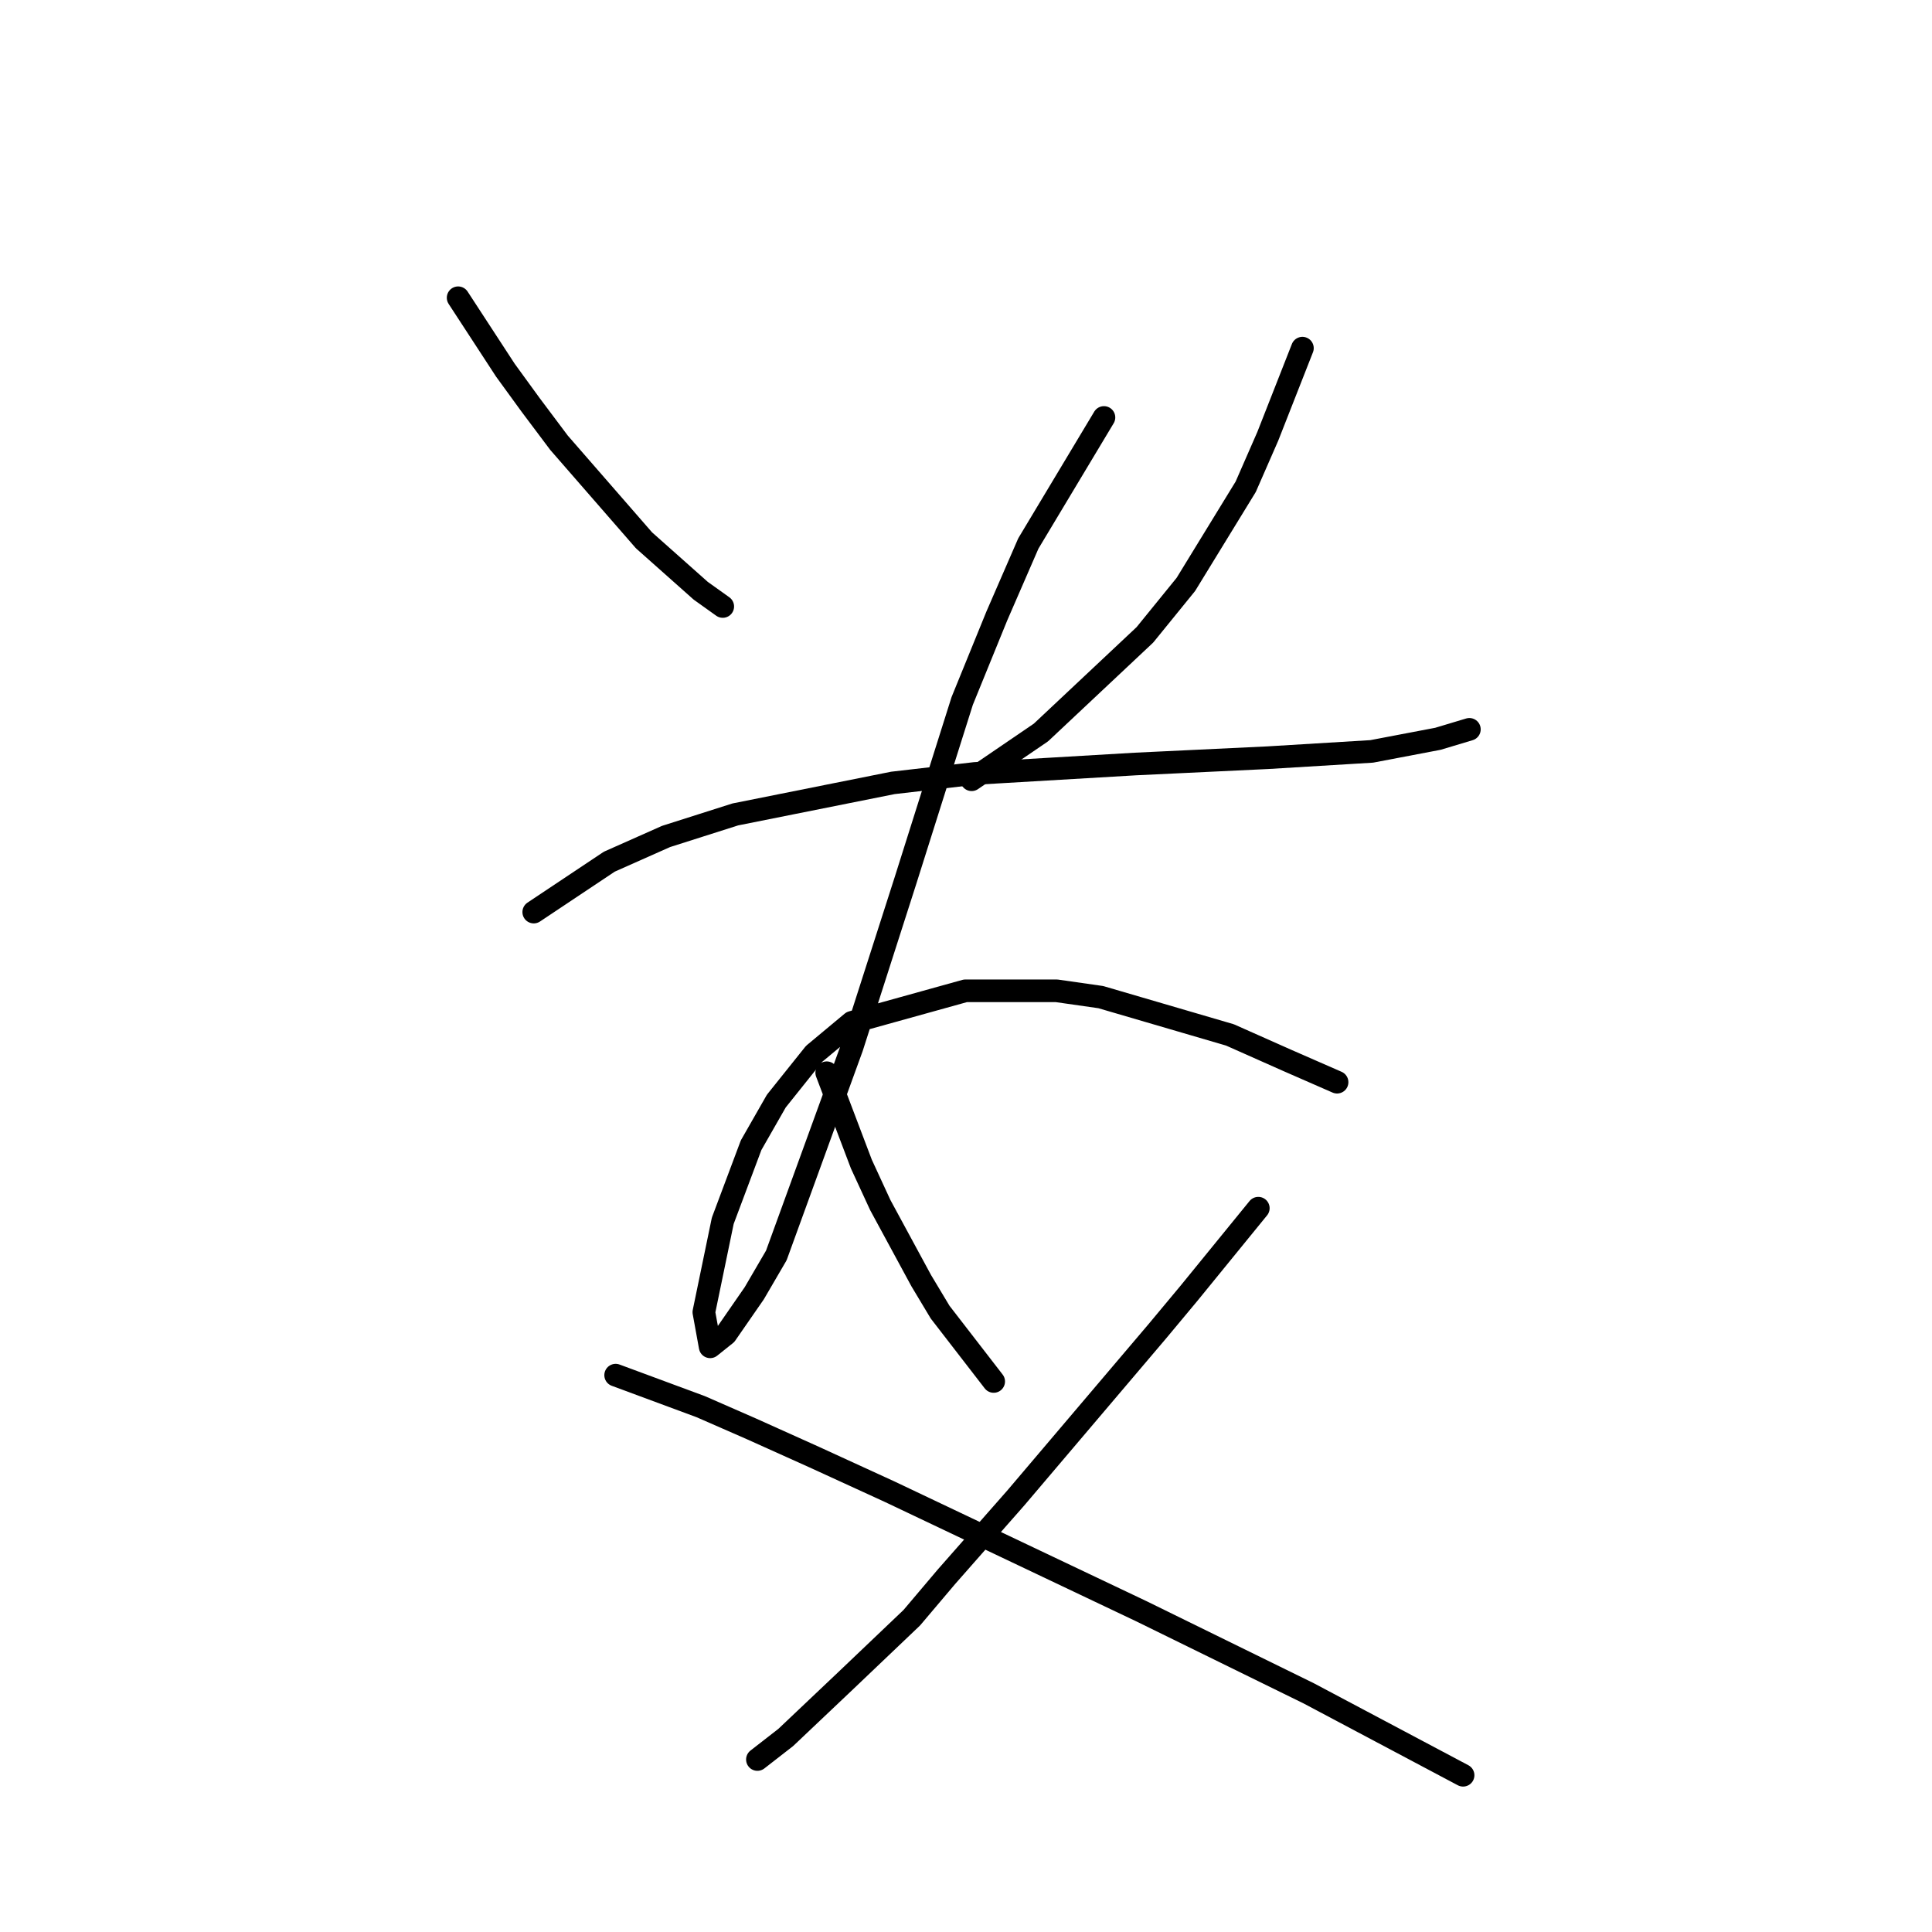 <?xml version="1.0" standalone="no"?>
    <svg width="256" height="256" xmlns="http://www.w3.org/2000/svg" version="1.1">
    <polyline stroke="black" stroke-width="3" stroke-linecap="round" fill="transparent" stroke-linejoin="round" points="60.705 39.454 66.967 49.055 70.306 53.647 74.063 58.656 85.334 71.597 92.847 78.275 95.769 80.363 95.769 80.363 " />
        <polyline stroke="black" stroke-width="3" stroke-linecap="round" fill="transparent" stroke-linejoin="round" points="172.577 46.133 167.985 57.821 165.063 64.5 157.132 77.441 151.705 84.12 137.93 97.06 128.747 103.321 128.747 103.321 " />
        <polyline stroke="black" stroke-width="3" stroke-linecap="round" fill="transparent" stroke-linejoin="round" points="70.724 120.854 80.742 114.175 88.256 110.835 97.439 107.913 118.311 103.739 129.164 102.487 150.453 101.234 167.985 100.399 181.76 99.564 190.526 97.895 194.701 96.642 194.701 96.642 " />
        <polyline stroke="black" stroke-width="3" stroke-linecap="round" fill="transparent" stroke-linejoin="round" points="146.279 55.317 136.26 72.014 132.086 81.615 127.494 92.886 119.98 116.679 112.884 138.803 102.866 166.354 99.944 171.363 96.187 176.789 94.1 178.459 93.265 173.867 95.769 161.762 99.526 151.743 102.866 145.899 106.205 141.725 107.875 139.638 112.884 135.464 127.912 131.289 140.017 131.289 145.861 132.124 162.976 137.133 170.49 140.473 177.169 143.395 177.169 143.395 " />
        <polyline stroke="black" stroke-width="3" stroke-linecap="round" fill="transparent" stroke-linejoin="round" points="109.545 142.143 114.136 154.248 116.641 159.675 122.068 169.693 124.572 173.867 131.669 183.051 131.669 183.051 " />
        <polyline stroke="black" stroke-width="3" stroke-linecap="round" fill="transparent" stroke-linejoin="round" points="166.733 160.092 157.549 171.363 153.375 176.372 134.591 198.496 125.407 208.932 120.815 214.358 112.049 222.707 104.118 230.221 100.361 233.143 100.361 233.143 " />
        <polyline stroke="black" stroke-width="3" stroke-linecap="round" fill="transparent" stroke-linejoin="round" points="81.577 182.216 92.847 186.39 99.526 189.312 107.875 193.069 117.893 197.661 151.288 213.523 173.412 224.377 193.866 235.23 193.866 235.23 " />
        </svg>